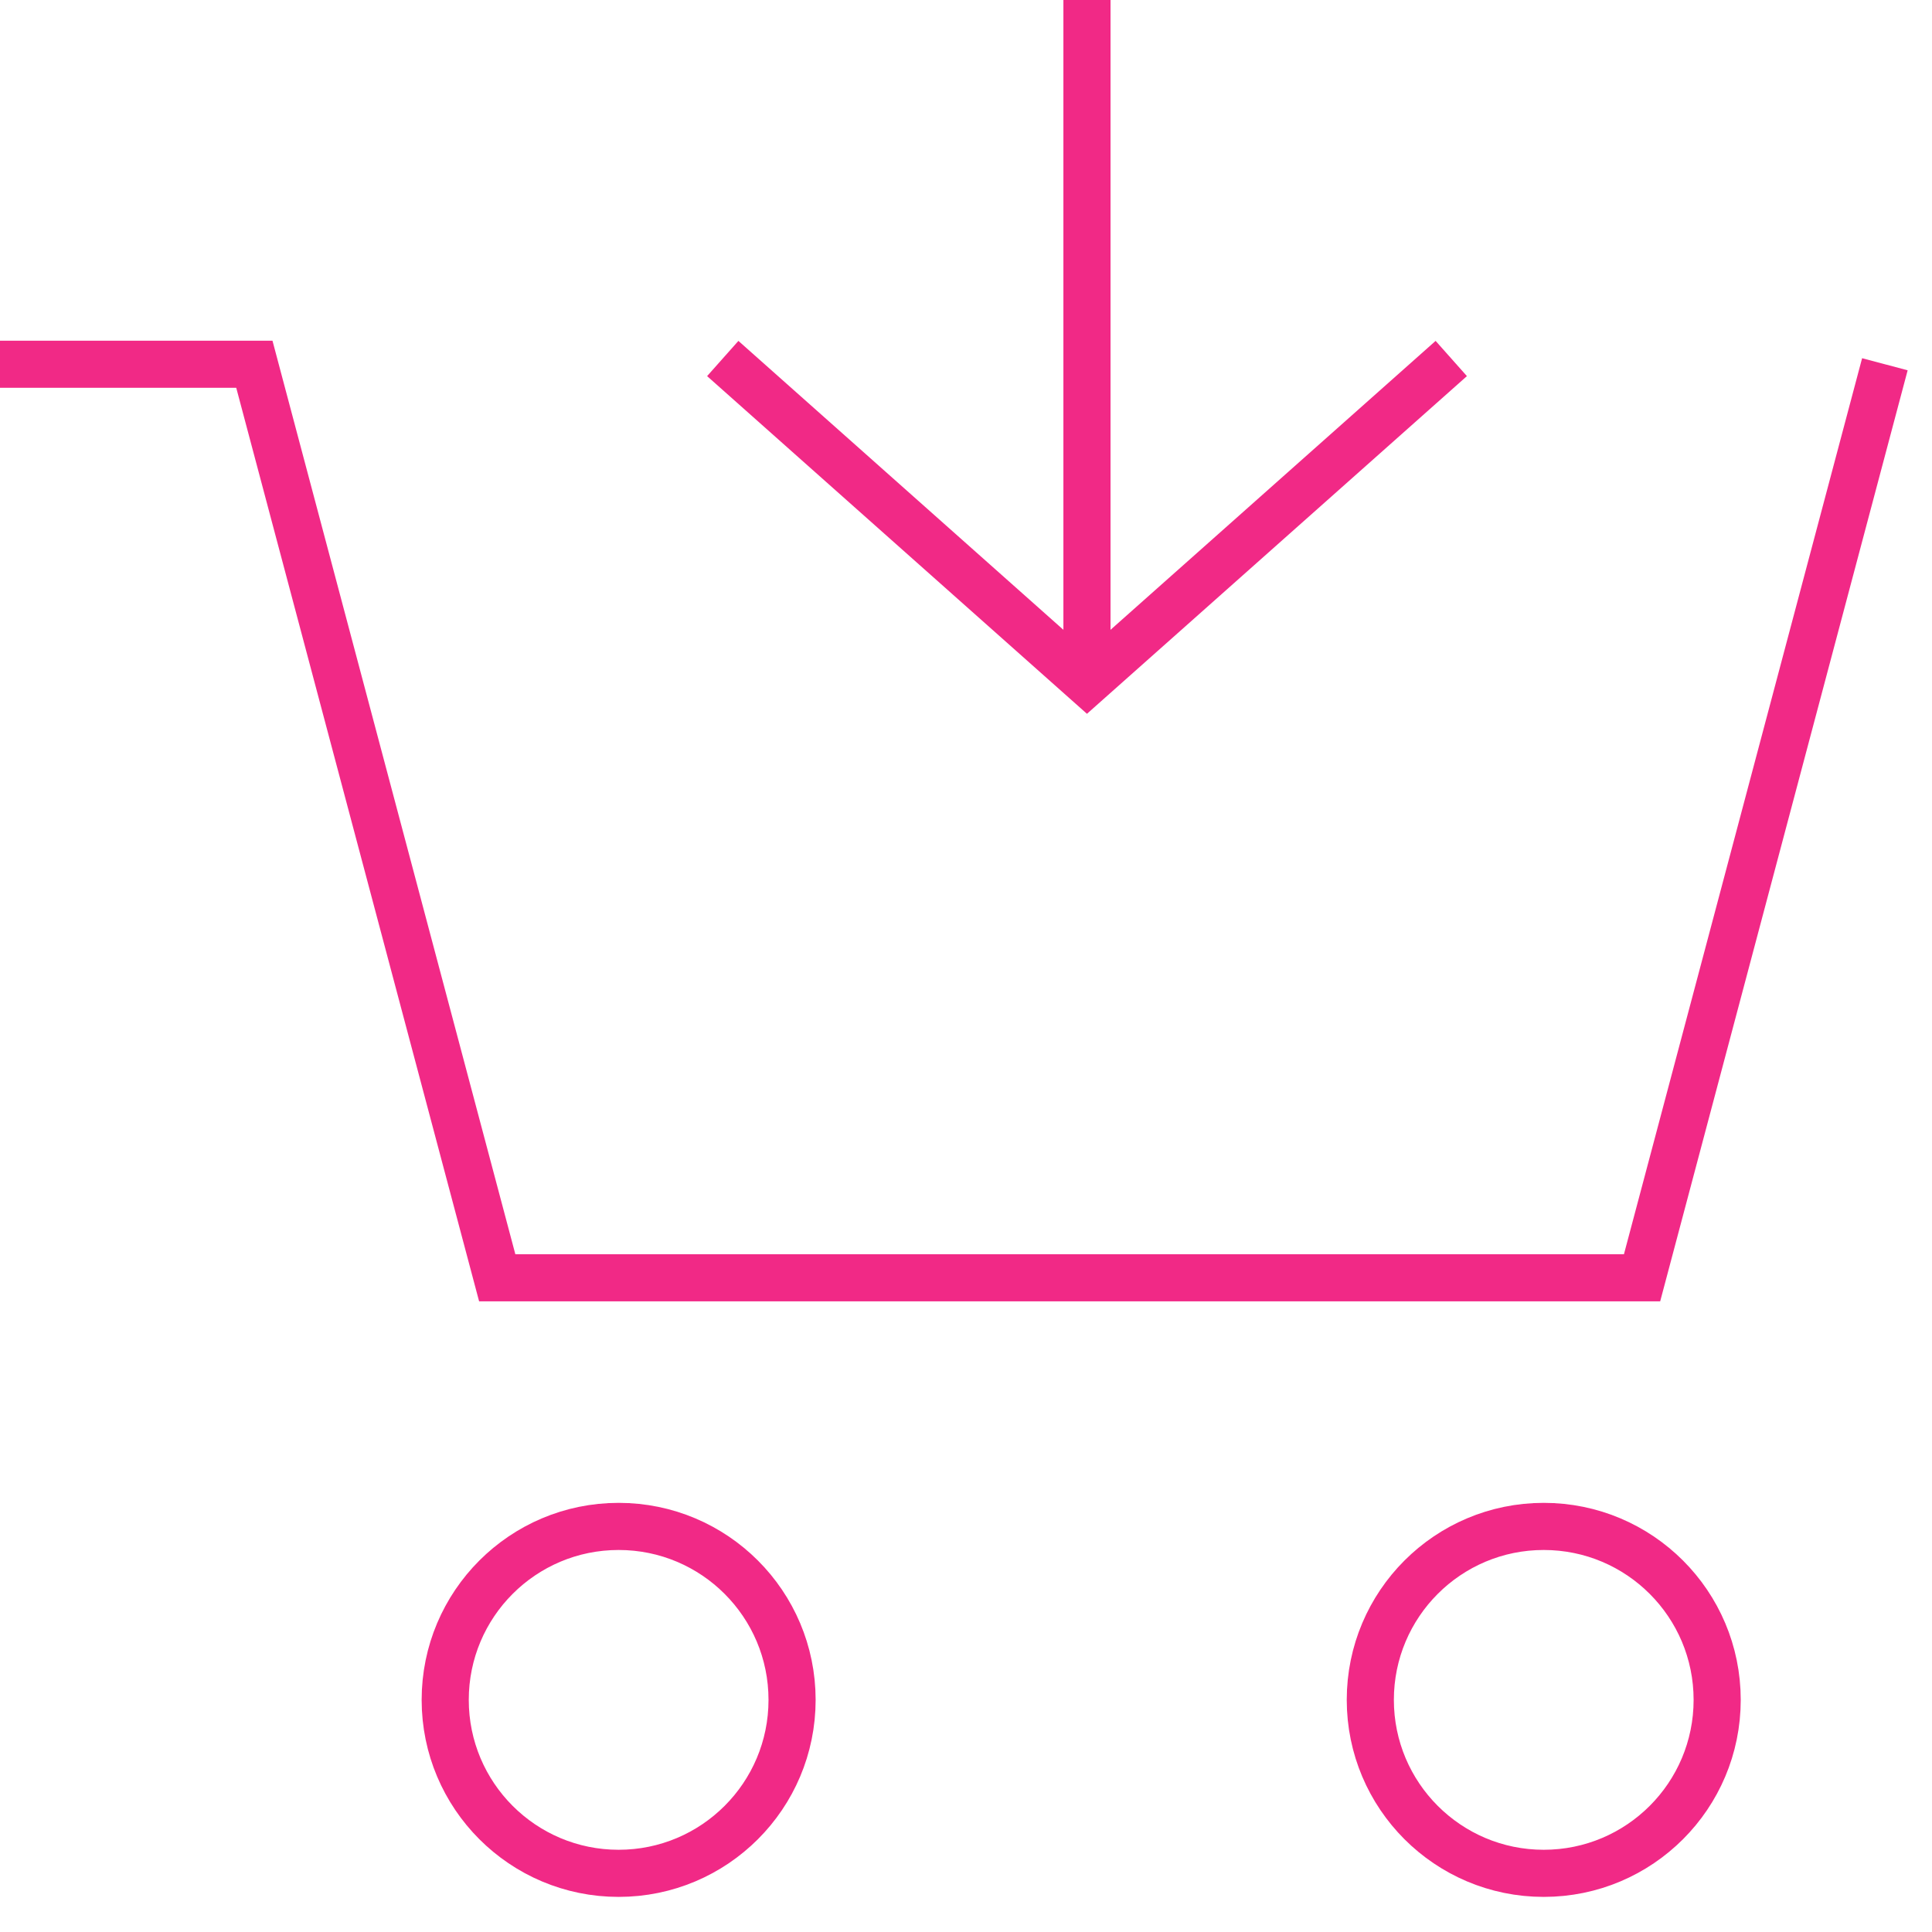 <svg width="41" height="41" viewBox="0 0 41 41" fill="none" xmlns="http://www.w3.org/2000/svg">
<g id="icon-roi">
<path id="Stroke 1" d="M0 0H5.398L10.552 19.387H34.847L40 0" transform="translate(0 7.73)" stroke="#F12986"/>
<path id="Stroke 3" fill-rule="evenodd" clip-rule="evenodd" d="M7.361 3.681C7.361 5.714 5.714 7.362 3.68 7.362C1.647 7.362 0 5.714 0 3.681C0 1.648 1.647 0 3.68 0C5.714 0 7.361 1.648 7.361 3.681Z" transform="translate(9.448 32.393)" stroke="#F12986"/>
<path id="Stroke 5" fill-rule="evenodd" clip-rule="evenodd" d="M7.361 3.681C7.361 5.714 5.714 7.362 3.68 7.362C1.647 7.362 0 5.714 0 3.681C0 1.648 1.647 0 3.68 0C5.714 0 7.361 1.648 7.361 3.681Z" transform="translate(29.08 32.393)" stroke="#F12986"/>
<path id="Stroke 7" d="M0 0L7.729 6.871L15.46 0" transform="translate(15.338 7.608)" stroke="#F12986"/>
<path id="Stroke 9" d="M0 14.233V0" transform="translate(23.067 -0)" stroke="#F12986"/>
</g>
</svg>
